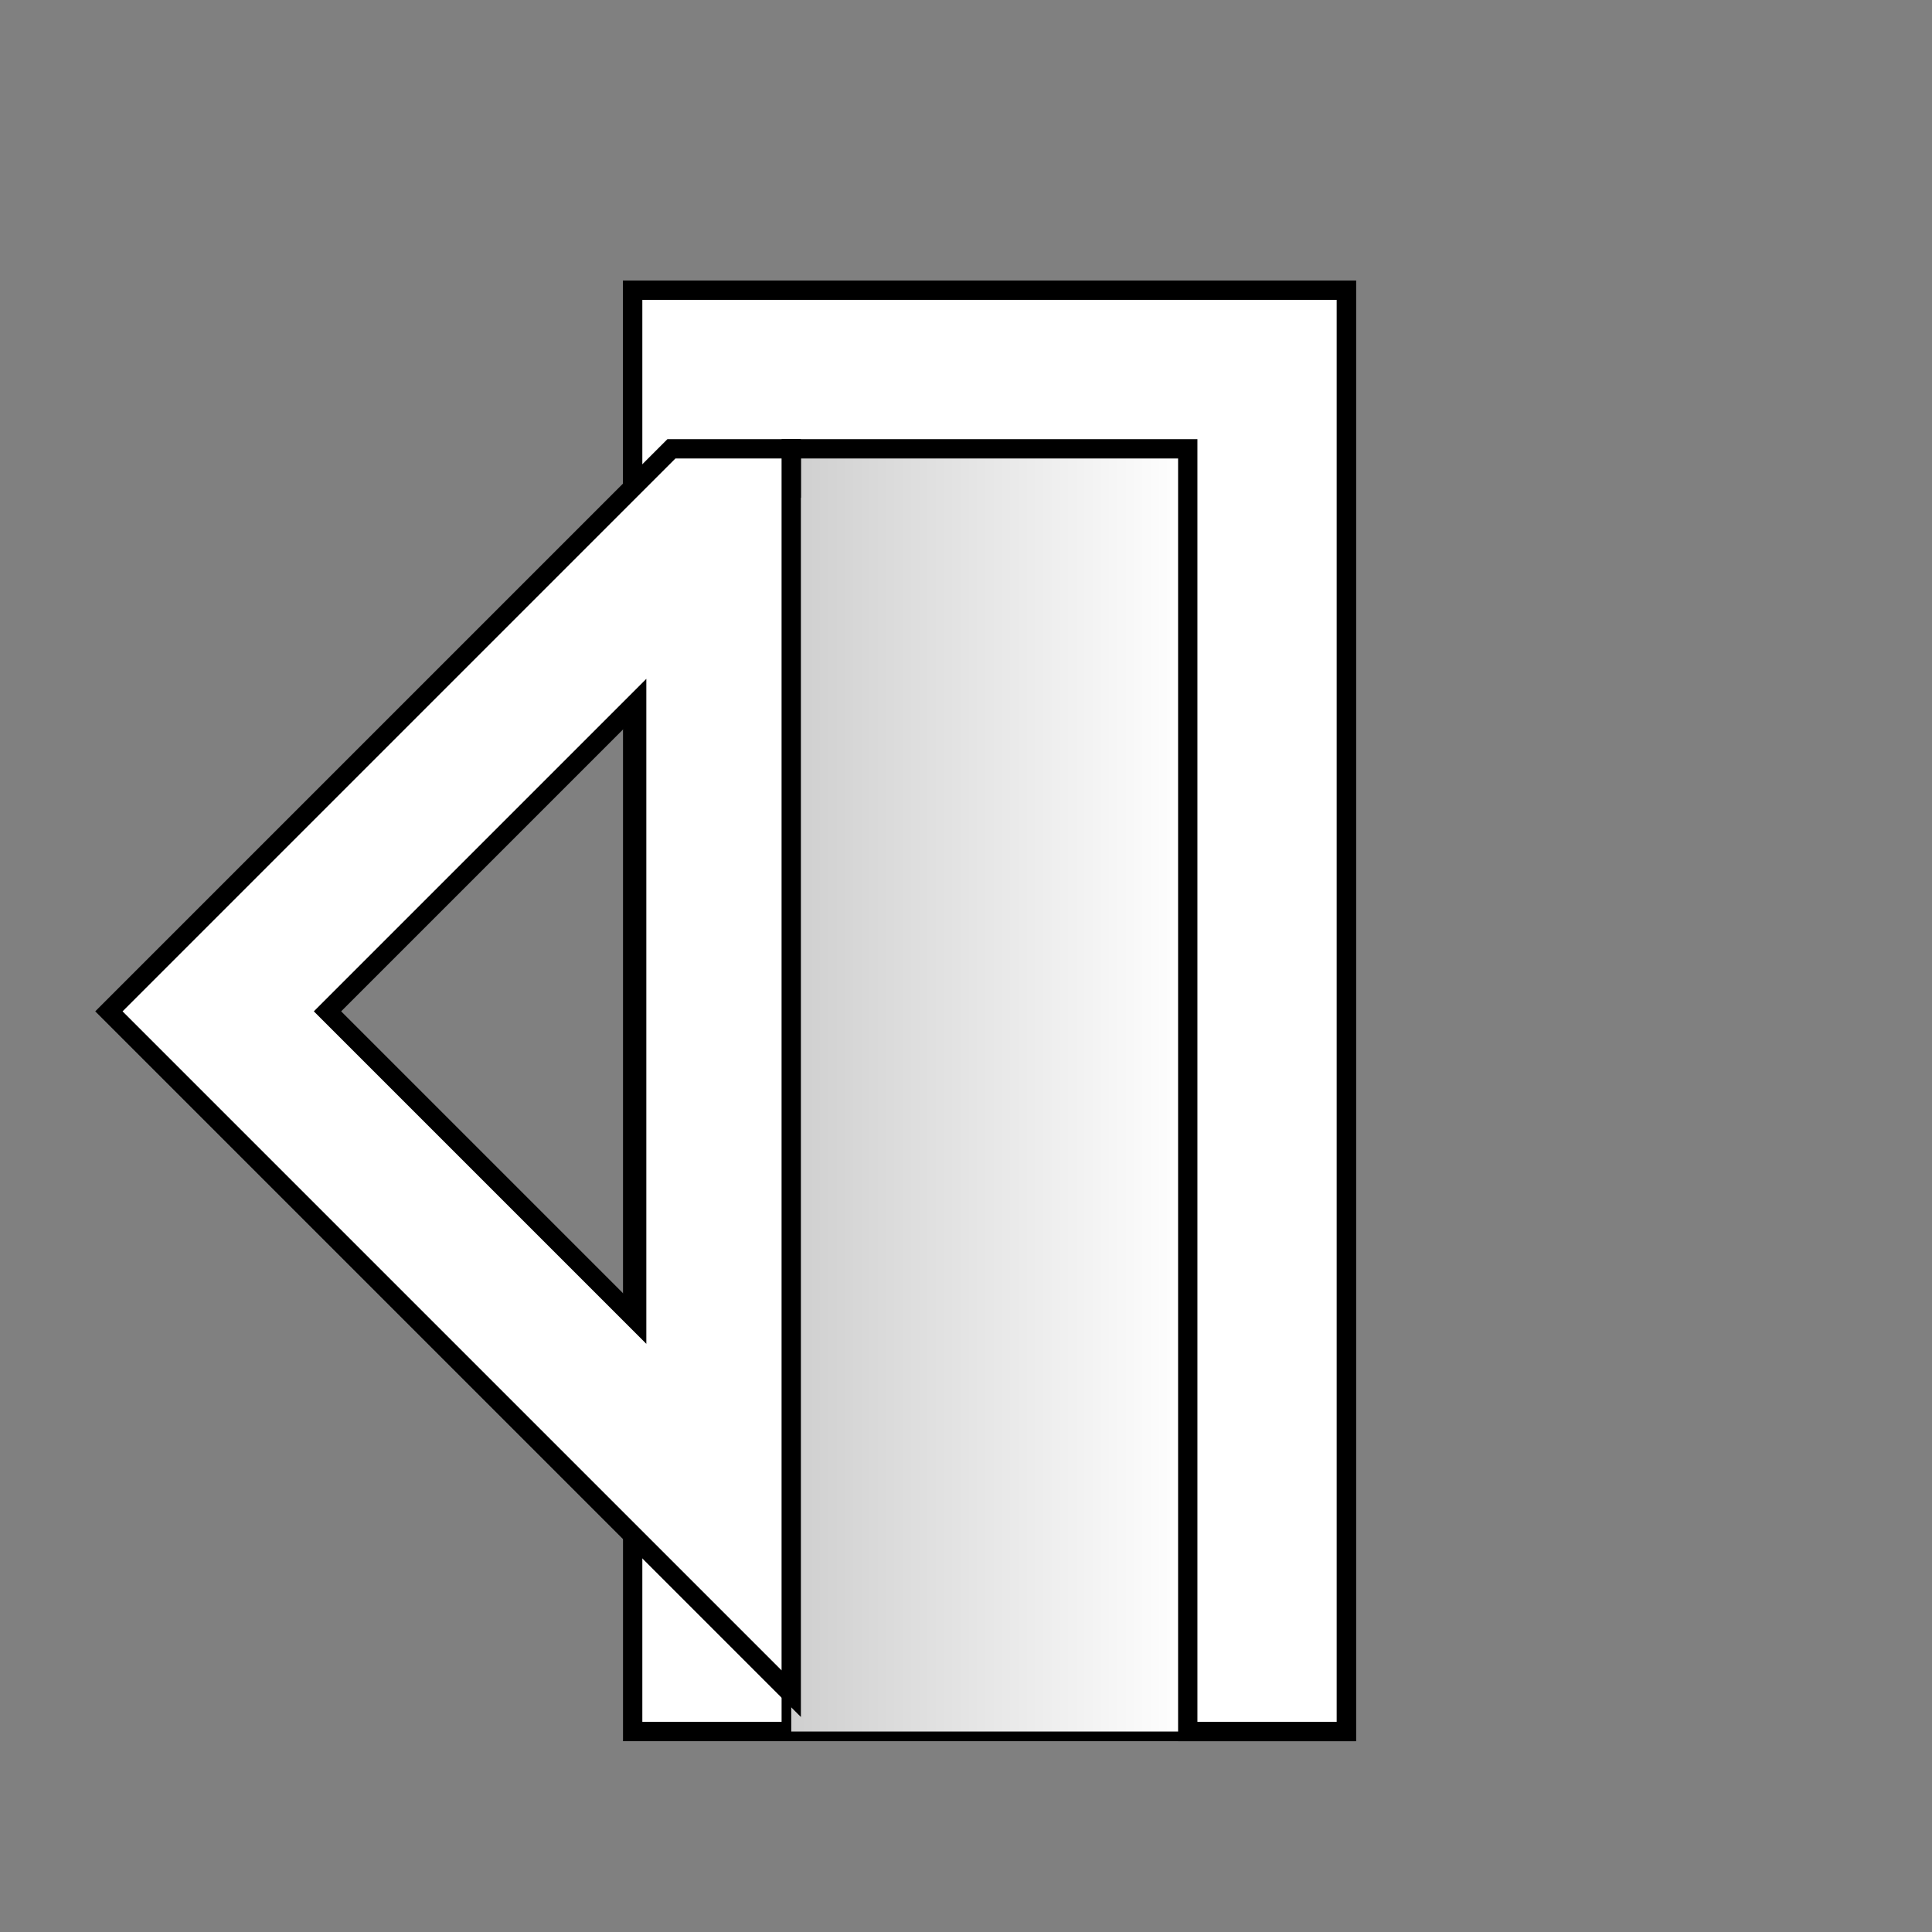 <?xml version="1.0" encoding="utf-8"?>
<!-- Generator: Adobe Illustrator 16.0.0, SVG Export Plug-In . SVG Version: 6.00 Build 0)  -->
<!DOCTYPE svg PUBLIC "-//W3C//DTD SVG 1.1//EN" "http://www.w3.org/Graphics/SVG/1.1/DTD/svg11.dtd">
<svg version="1.1" xmlns="http://www.w3.org/2000/svg" xmlns:xlink="http://www.w3.org/1999/xlink" x="0px" y="0px" width="100px"
	 height="100px" viewBox="0 0 100 100" enable-background="new 0 0 100 100" xml:space="preserve">
<rect x="0" y="0" width="100" height="100" fill="#808080" stroke="none"/>
<g id="home" display="none">
	<g display="inline">
		<g>
			<path fill="#FFFFFF" d="M51.29,10.63L13.011,48.91h76.558l0.001,0L51.29,10.63z M20.64,45.75l30.65-30.651L81.94,45.75H20.64z"/>
			<polygon points="20.64,45.861 81.94,45.861 51.29,15.21 			"/>
		</g>
		<g>
			<path d="M23.471,45.861v43.762h54.971V45.861H23.471z"/>
			<path fill="#FFFFFF" d="M23.471,45.861v43.762h54.971V45.861H23.471z M75.281,86.463h-48.65V49.021h48.65V86.463z"/>
			<g>
				<g>
					<polygon points="75.108,34.448 75.108,22.351 64.045,22.351 64.045,23.385 					"/>
				</g>
				<path fill="#FFFFFF" d="M34.896,60.901v28.722H49.12V60.901H34.896z M45.96,89.623h-7.903V64.062h7.903V89.623z"/>
				<path fill="#FFFFFF" d="M45.96,89.623h-7.903V64.062h7.903V89.623z"/>
			</g>
		</g>
	</g>
</g>
<g id="home_copy" display="none">
	<g display="inline">
		<polygon fill="none" points="81.829,45.75 81.94,45.75 51.29,15.099 20.64,45.75 20.751,45.75 51.29,15.21 		"/>
		<polygon fill="#FFFFFF" points="89.569,48.909 75.108,34.448 64.045,23.385 51.29,10.63 13.011,48.91 23.471,48.91 23.471,45.861 
			20.64,45.861 20.751,45.75 20.64,45.75 51.29,15.099 81.94,45.75 81.829,45.75 81.94,45.861 78.441,45.861 78.441,48.91 
			89.568,48.91 		"/>
		<polygon fill="#FFFFFF" stroke="#000000" stroke-miterlimit="10" points="51.29,15.21 20.751,45.75 81.829,45.75 		"/>
		<polygon fill="#FFFFFF" stroke="#000000" stroke-miterlimit="10" points="81.94,45.861 81.829,45.75 20.751,45.75 20.64,45.861 
			23.471,45.861 78.441,45.861 		"/>
		<polygon fill="#FFFFFF" stroke="#000000" stroke-miterlimit="10" points="49.12,60.901 49.12,86.463 75.281,86.463 75.281,49.021 
			26.631,49.021 26.631,86.463 34.896,86.463 34.896,60.901 		"/>
		<polygon fill="#FFFFFF" stroke="#000000" stroke-miterlimit="10" points="23.471,45.861 23.471,48.91 23.471,89.623 
			34.896,89.623 34.896,86.463 26.631,86.463 26.631,49.021 75.281,49.021 75.281,86.463 49.12,86.463 49.12,89.623 78.441,89.623 
			78.441,48.91 78.441,45.861 		"/>
		<polygon fill="#FFFFFF" stroke="#000000" stroke-miterlimit="10" points="75.108,22.351 64.045,22.351 64.045,23.385 
			75.108,34.448 		"/>
		<polygon fill="#FFFFFF" stroke="#000000" stroke-miterlimit="10" points="34.896,60.901 34.896,86.463 34.896,89.623 
			38.057,89.623 38.057,86.463 38.057,64.062 45.96,64.062 45.96,86.463 45.96,89.623 49.12,89.623 49.12,86.463 49.12,60.901 		"/>
		<rect x="38.057" y="64.062" fill="#FFFFFF" width="7.903" height="22.401"/>
		<rect x="38.057" y="86.463" fill="#FFFFFF" width="7.903" height="3.777"/>
	</g>
</g>
<g id="edit" display="none">
	<g display="inline">
		<polygon fill="#EEEEEE" points="39.212,35.696 56.162,52.646 56.973,52.791 39.901,35.719 		"/>
		<path fill="#EEEEEE" d="M64.786,53.616L14.025,2.856c-1.389-1.389-3.229-2.16-5.189-2.184l52.841,52.841L64.786,53.616z"/>
		<path fill="#EEEEEE" d="M99.049,90.887c0.507-1.258,0.254-2.754-0.764-3.771L68.039,56.869l-3.109-0.103L99.049,90.887z"/>
		<path fill="#F2F2F2" d="M56.162,52.646l-16.95-16.95l-0.02,0l3.145,3.145l-13.92-0.459l12.843,12.843
			c1.413,1.413,3.291,2.19,5.286,2.19c0.553,0,1.105-0.061,1.643-0.182l0.112-0.051c0.762-0.219,1.552-0.33,2.348-0.33
			c0.257,0,0.511,0.015,0.764,0.037l2.487-0.646L56.162,52.646z"/>
		<path fill="#D6D6D6" d="M39.192,35.696l0.02,0l0.689,0.023L5.565,1.382C4.793,1.746,4.078,2.236,3.457,2.857
			C2.046,4.268,1.269,6.145,1.269,8.14c0,1.996,0.778,3.872,2.189,5.283l21.706,21.706l13.921,0.46L39.192,35.696z"/>
		<polygon fill="#B6B6B6" points="39.192,35.696 39.086,35.589 25.165,35.129 28.417,38.381 42.337,38.841 		"/>
		<path fill="#FFFFFF" d="M56.973,52.791l0.482,0.086l39.836,39.834c0.361-0.162,0.703-0.376,0.991-0.665
			c0.342-0.342,0.597-0.737,0.767-1.159L64.93,56.767l3.109,0.103l-3.253-3.253l-3.109-0.103L8.836,0.672
			c-0.031,0-0.062-0.004-0.093-0.004c-1.118,0-2.195,0.252-3.177,0.714l34.336,34.337L56.973,52.791z"/>
		<path fill="#C2C2C2" d="M93.354,92.048c1.026,1.028,2.646,1.241,3.937,0.663L57.455,52.877l-0.482-0.086l-0.811-0.145
			l-2.263-0.403l-2.487,0.646c1.976,0.176,3.81,1.026,5.228,2.446L93.354,92.048z"/>
		<path d="M56.286,55.689v-0.002l36.715,36.714c1.556,1.557,4.079,1.556,5.635-0.002c1.557-1.557,1.559-4.081,0.003-5.638
			L14.379,2.502C11.267-0.61,6.217-0.61,3.104,2.504c-3.113,3.112-3.112,8.16,0.001,11.273l37.801,37.801
			c2.025,2.024,4.869,2.736,7.466,2.126l0.067-0.041C51.134,52.889,54.16,53.562,56.286,55.689z M50.648,52.853
			c-0.795,0-1.585,0.111-2.348,0.33l-0.112,0.051c-0.538,0.121-1.09,0.182-1.643,0.182c-1.996,0-3.873-0.777-5.286-2.19
			L28.417,38.381l-3.252-3.252L3.458,13.423C2.047,12.012,1.27,10.136,1.269,8.14c0-1.996,0.777-3.872,2.188-5.283
			c0.621-0.621,1.336-1.111,2.108-1.475C6.548,0.92,7.625,0.668,8.743,0.668c0.031,0,0.062,0.004,0.093,0.004
			c1.961,0.024,3.801,0.794,5.189,2.184l50.761,50.76l3.253,3.253l30.246,30.246c1.018,1.018,1.271,2.514,0.764,3.771
			c-0.17,0.422-0.425,0.817-0.767,1.159c-0.288,0.289-0.63,0.503-0.991,0.665c-1.29,0.578-2.91,0.365-3.937-0.663L56.64,55.336
			c-1.418-1.42-3.252-2.271-5.228-2.446C51.159,52.867,50.905,52.853,50.648,52.853z"/>
	</g>
</g>
<g id="home_copy_2" display="none">
	<g display="inline">
		<g>
			<path fill="#FFFFFF" d="M51.29,10.63L13.011,48.91h76.558l0.001,0L51.29,10.63z M20.64,45.75l30.65-30.651L81.94,45.75H20.64z"/>
			<polygon fill="#FFFFFF" stroke="#000000" stroke-miterlimit="10" points="20.64,45.861 81.94,45.861 51.29,15.21 			"/>
		</g>
		<g>
			<path fill="#FFFFFF" stroke="#000000" stroke-miterlimit="10" d="M23.471,45.861v43.762h54.971V45.861H23.471z"/>
			<path fill="#FFFFFF" stroke="#000000" stroke-miterlimit="10" d="M23.471,45.861v43.762h54.971V45.861H23.471z M75.281,86.463
				h-48.65V49.021h48.65V86.463z"/>
			<g>
				<g>
					<polygon fill="#FFFFFF" stroke="#000000" stroke-miterlimit="10" points="75.108,34.448 75.108,22.351 64.045,22.351 
						64.045,23.385 					"/>
				</g>
			</g>
		</g>
	</g>
</g>
<g id="login" display="none">
	<linearGradient id="SVGID_1_" gradientUnits="userSpaceOnUse" x1="40.955" y1="56.427" x2="61.477" y2="56.427">
		<stop  offset="0" style="stop-color:#FFFFFF"/>
		<stop  offset="1" style="stop-color:#CFCFCF"/>
	</linearGradient>
	<path display="inline" fill="url(#SVGID_1_)" d="M61.478,89.623H40.955V23.23h20.523V89.623z"/>
	<path display="inline" fill="#FFFFFF" stroke="#000000" stroke-miterlimit="10" d="M32.747,15.022v74.601h36.939V15.022H32.747z
		 M61.478,89.623H40.955V23.23h20.523V89.623z"/>
	<g display="inline">
		<polygon fill="none" points="40.955,23.23 40.955,45.489 61.478,24.962 61.478,23.23 		"/>
		<polygon fill="none" points="61.478,68.231 61.478,36.463 45.598,52.347 		"/>
		<polygon fill="none" points="40.955,59.204 40.955,89.623 61.478,89.623 61.478,79.73 		"/>
		<polygon fill="#FFFFFF" stroke="#000000" stroke-miterlimit="10" points="69.737,16.703 69.686,16.754 69.686,87.938 
			69.737,87.99 		"/>
		<polygon fill="#FFFFFF" stroke="#000000" stroke-miterlimit="10" points="61.605,68.359 61.605,36.335 61.478,36.463 
			61.478,68.231 		"/>
		<polygon fill="#FFFFFF" stroke="#000000" stroke-miterlimit="10" points="32.747,15.022 32.747,89.623 40.955,89.623 
			40.955,59.204 40.955,45.489 40.955,23.23 61.478,23.23 61.478,24.962 69.686,16.754 69.686,15.022 		"/>
		<path fill="#C9C9C9" d="M61.959,27.313L41.436,47.841v13.721l20.523,20.526l8.208,8.208v-71.19L61.959,27.313z M62.087,70.717
			l-0.128-0.128l-15.88-15.885l15.88-15.889l0.128-0.128V70.717z"/>
		<path fill="#FFFFFF" stroke="#000000" stroke-miterlimit="10" d="M61.478,24.962L40.955,45.489v13.715L61.478,79.73l8.208,8.208
			V16.754L61.478,24.962z M61.605,68.359l-0.128-0.128l-15.88-15.885l15.88-15.883l0.128-0.128V68.359z"/>
	</g>
	<rect x="41.243" y="45.057" display="inline" fill="#C9C9C9" width="1.036" height="16.628"/>
</g>
<g id="logout">
	<path fill="#FFFFFF" stroke="#000000" stroke-miterlimit="10" d="M32.747,15.022v74.601h36.939V15.022H32.747z M61.478,89.623
		H40.955V23.23h20.523V89.623z"/>
	<linearGradient id="SVGID_2_" gradientUnits="userSpaceOnUse" x1="40.955" y1="56.427" x2="61.477" y2="56.427">
		<stop  offset="0" style="stop-color:#CFCFCF"/>
		<stop  offset="1" style="stop-color:#FFFFFF"/>
	</linearGradient>
	<path fill="url(#SVGID_2_)" d="M61.478,89.623H40.955V23.23h20.523V89.623z"/>
	<g>
		<polygon fill="none" points="32.304,52.347 32.747,52.789 32.747,51.904 		"/>
		<polygon fill="#FFFFFF" stroke="#000000" stroke-miterlimit="10" points="32.747,15.022 32.747,33.755 40.955,25.547 
			40.955,23.23 50.107,23.23 56.308,23.23 61.478,23.23 61.478,89.623 69.686,89.623 69.686,15.022 		"/>
		<g>
			<polygon fill="none" points="32.555,54.704 32.747,54.896 32.747,54.513 			"/>
		</g>
		<path fill="#FFFFFF" stroke="#000000" stroke-miterlimit="10" d="M34.754,23.23l-9.153,9.153l-8.208,8.208L5.637,52.347
			l11.756,11.756l8.208,8.208l15.353,15.353V23.23H34.754z M32.954,68.35l-7.353-7.353l-8.208-8.208l-0.442-0.442l0.442-0.442
			l8.208-8.208l7.353-7.353V68.35z"/>
	</g>
</g>
<g id="Layer_7" display="none">
</g>
</svg>
